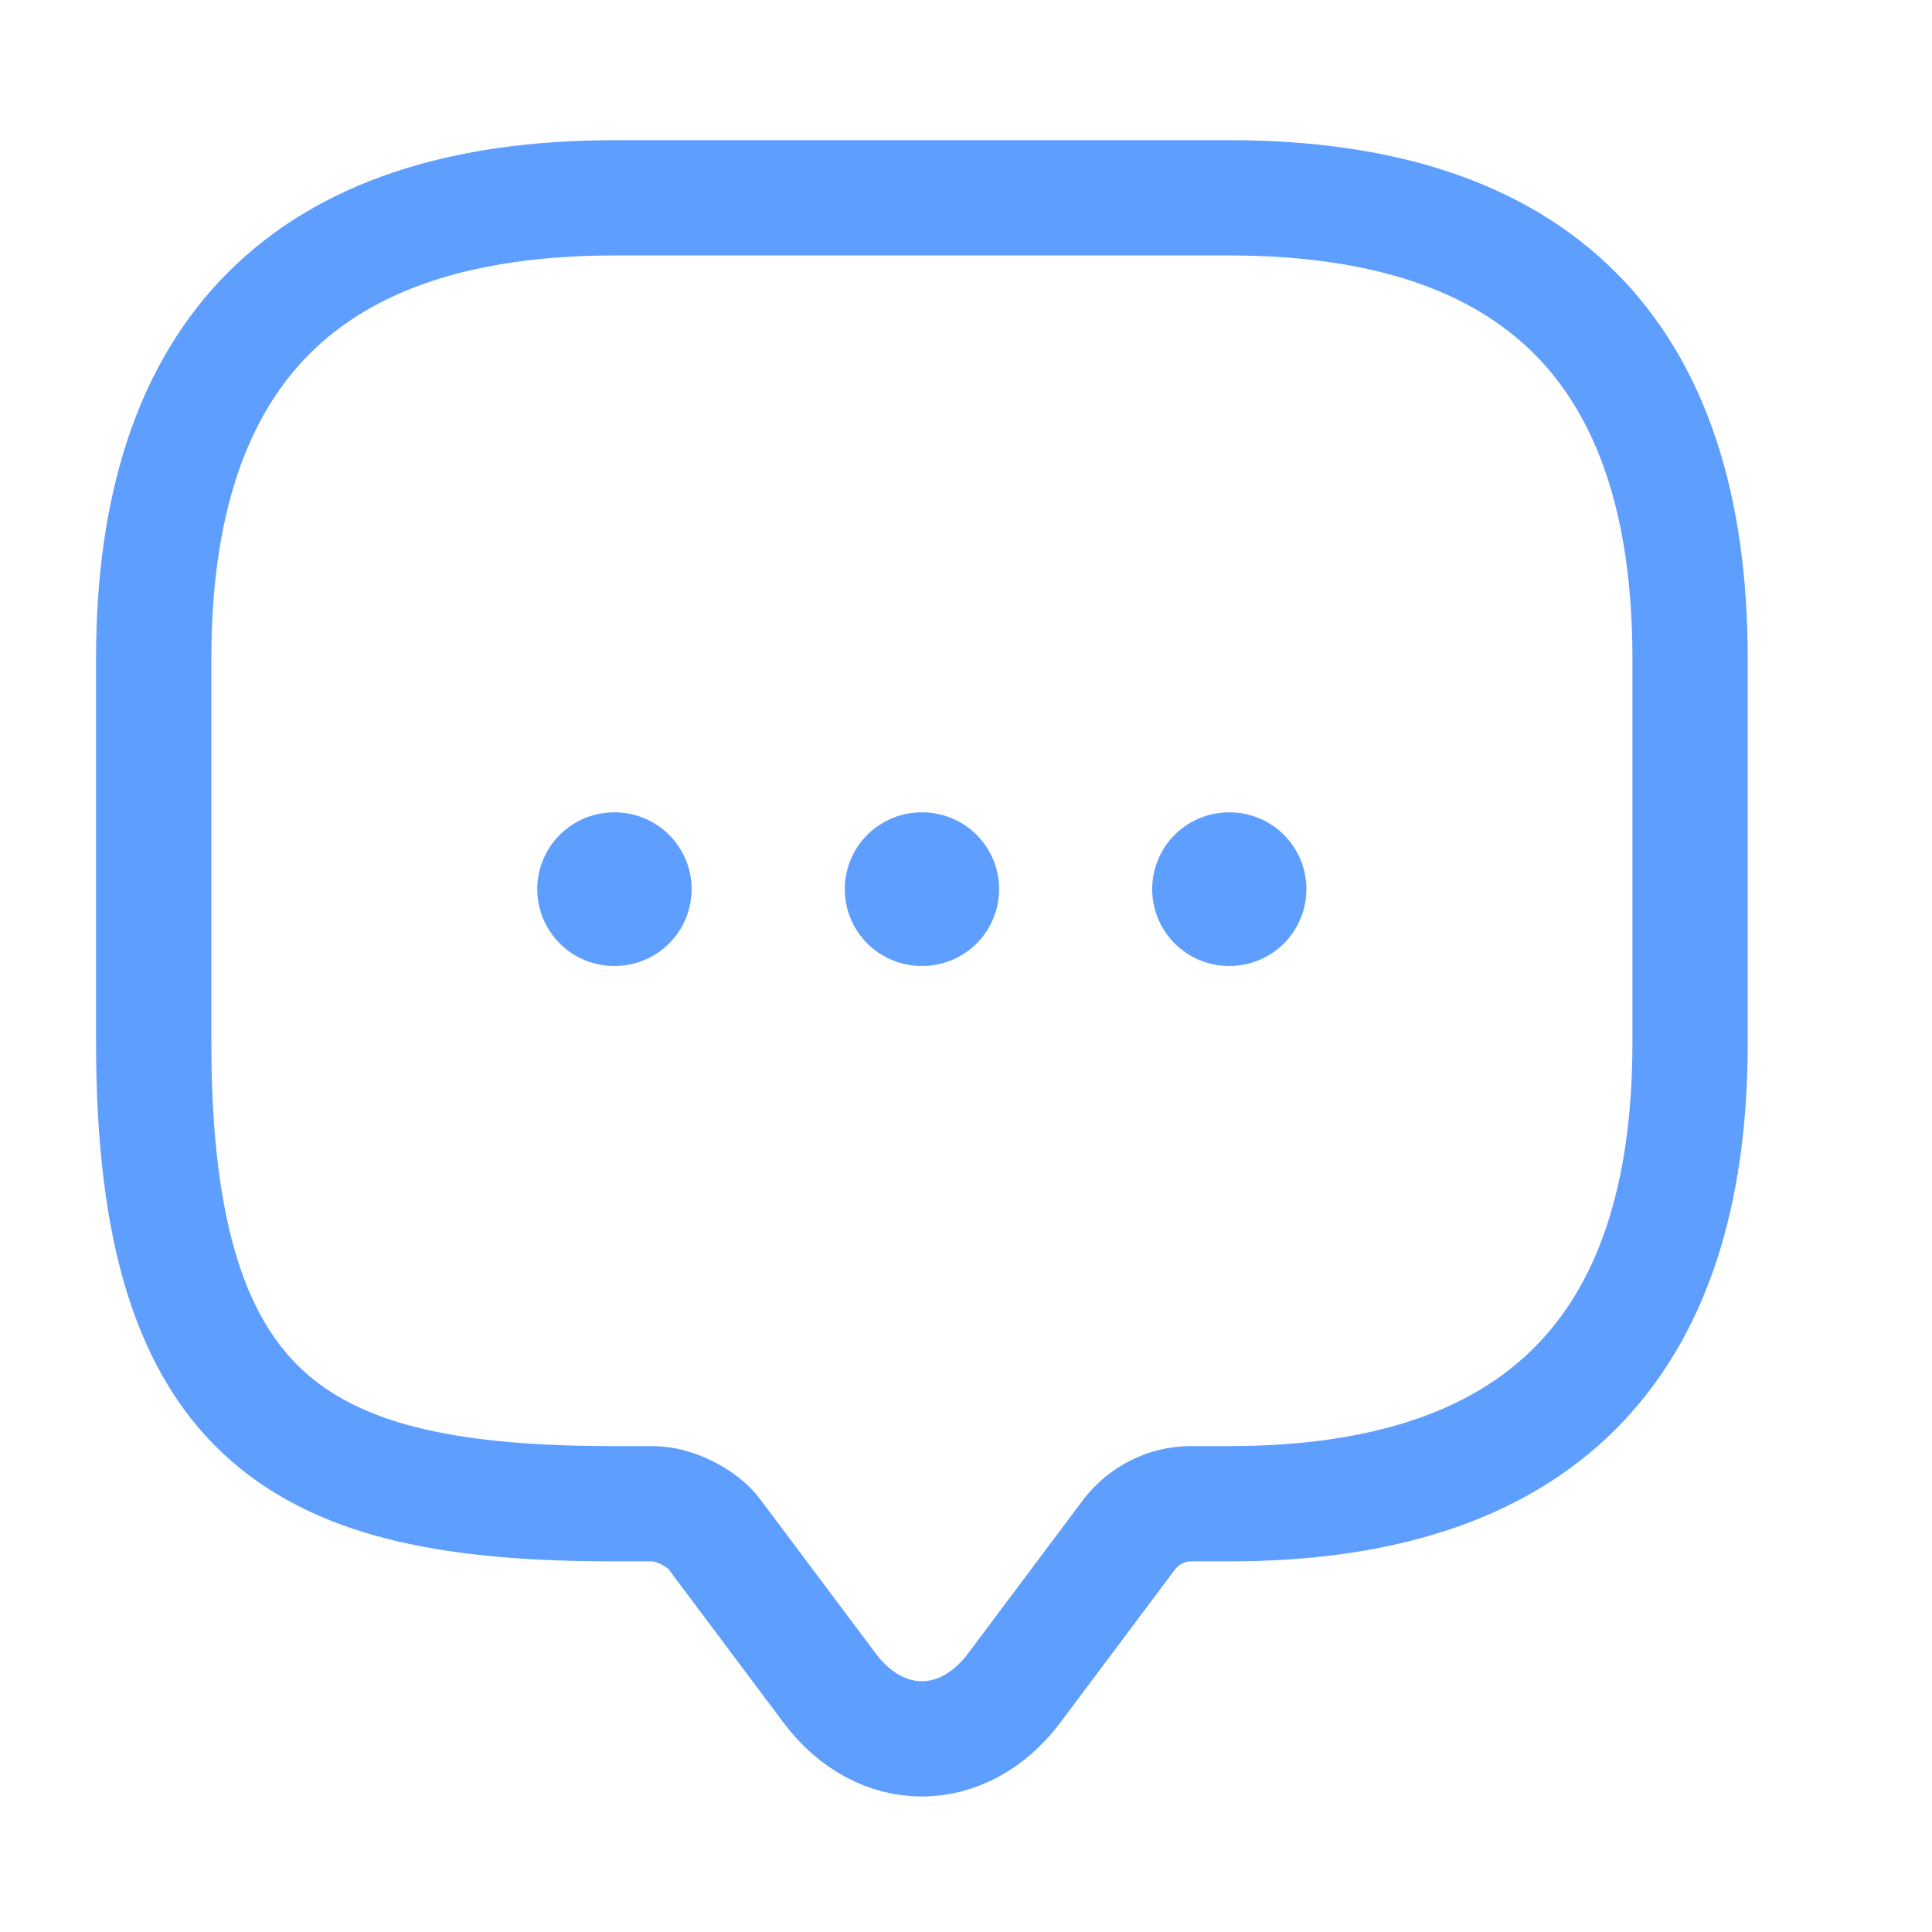 <svg width="18" height="18" viewBox="0 0 18 18" fill="none" xmlns="http://www.w3.org/2000/svg">
<path d="M6.084 14.01H5.726C2.863 14.01 1.432 13.294 1.432 9.716V6.137C1.432 3.274 2.863 1.843 5.726 1.843H11.452C14.315 1.843 15.746 3.274 15.746 6.137V9.716C15.746 12.579 14.315 14.01 11.452 14.01H11.094C10.872 14.01 10.658 14.117 10.521 14.296L9.448 15.728C8.975 16.358 8.202 16.358 7.73 15.728L6.657 14.296C6.542 14.139 6.277 14.01 6.084 14.01Z" stroke="#5E9EFE" stroke-width="1.074" stroke-miterlimit="10" stroke-linecap="round" stroke-linejoin="round"/>
<path d="M11.45 8.284H11.456" stroke="#5E9EFE" stroke-width="1.431" stroke-linecap="round" stroke-linejoin="round"/>
<path d="M8.586 8.284H8.593" stroke="#5E9EFE" stroke-width="1.431" stroke-linecap="round" stroke-linejoin="round"/>
<path d="M5.721 8.284H5.728" stroke="#5E9EFE" stroke-width="1.431" stroke-linecap="round" stroke-linejoin="round"/>
</svg>
